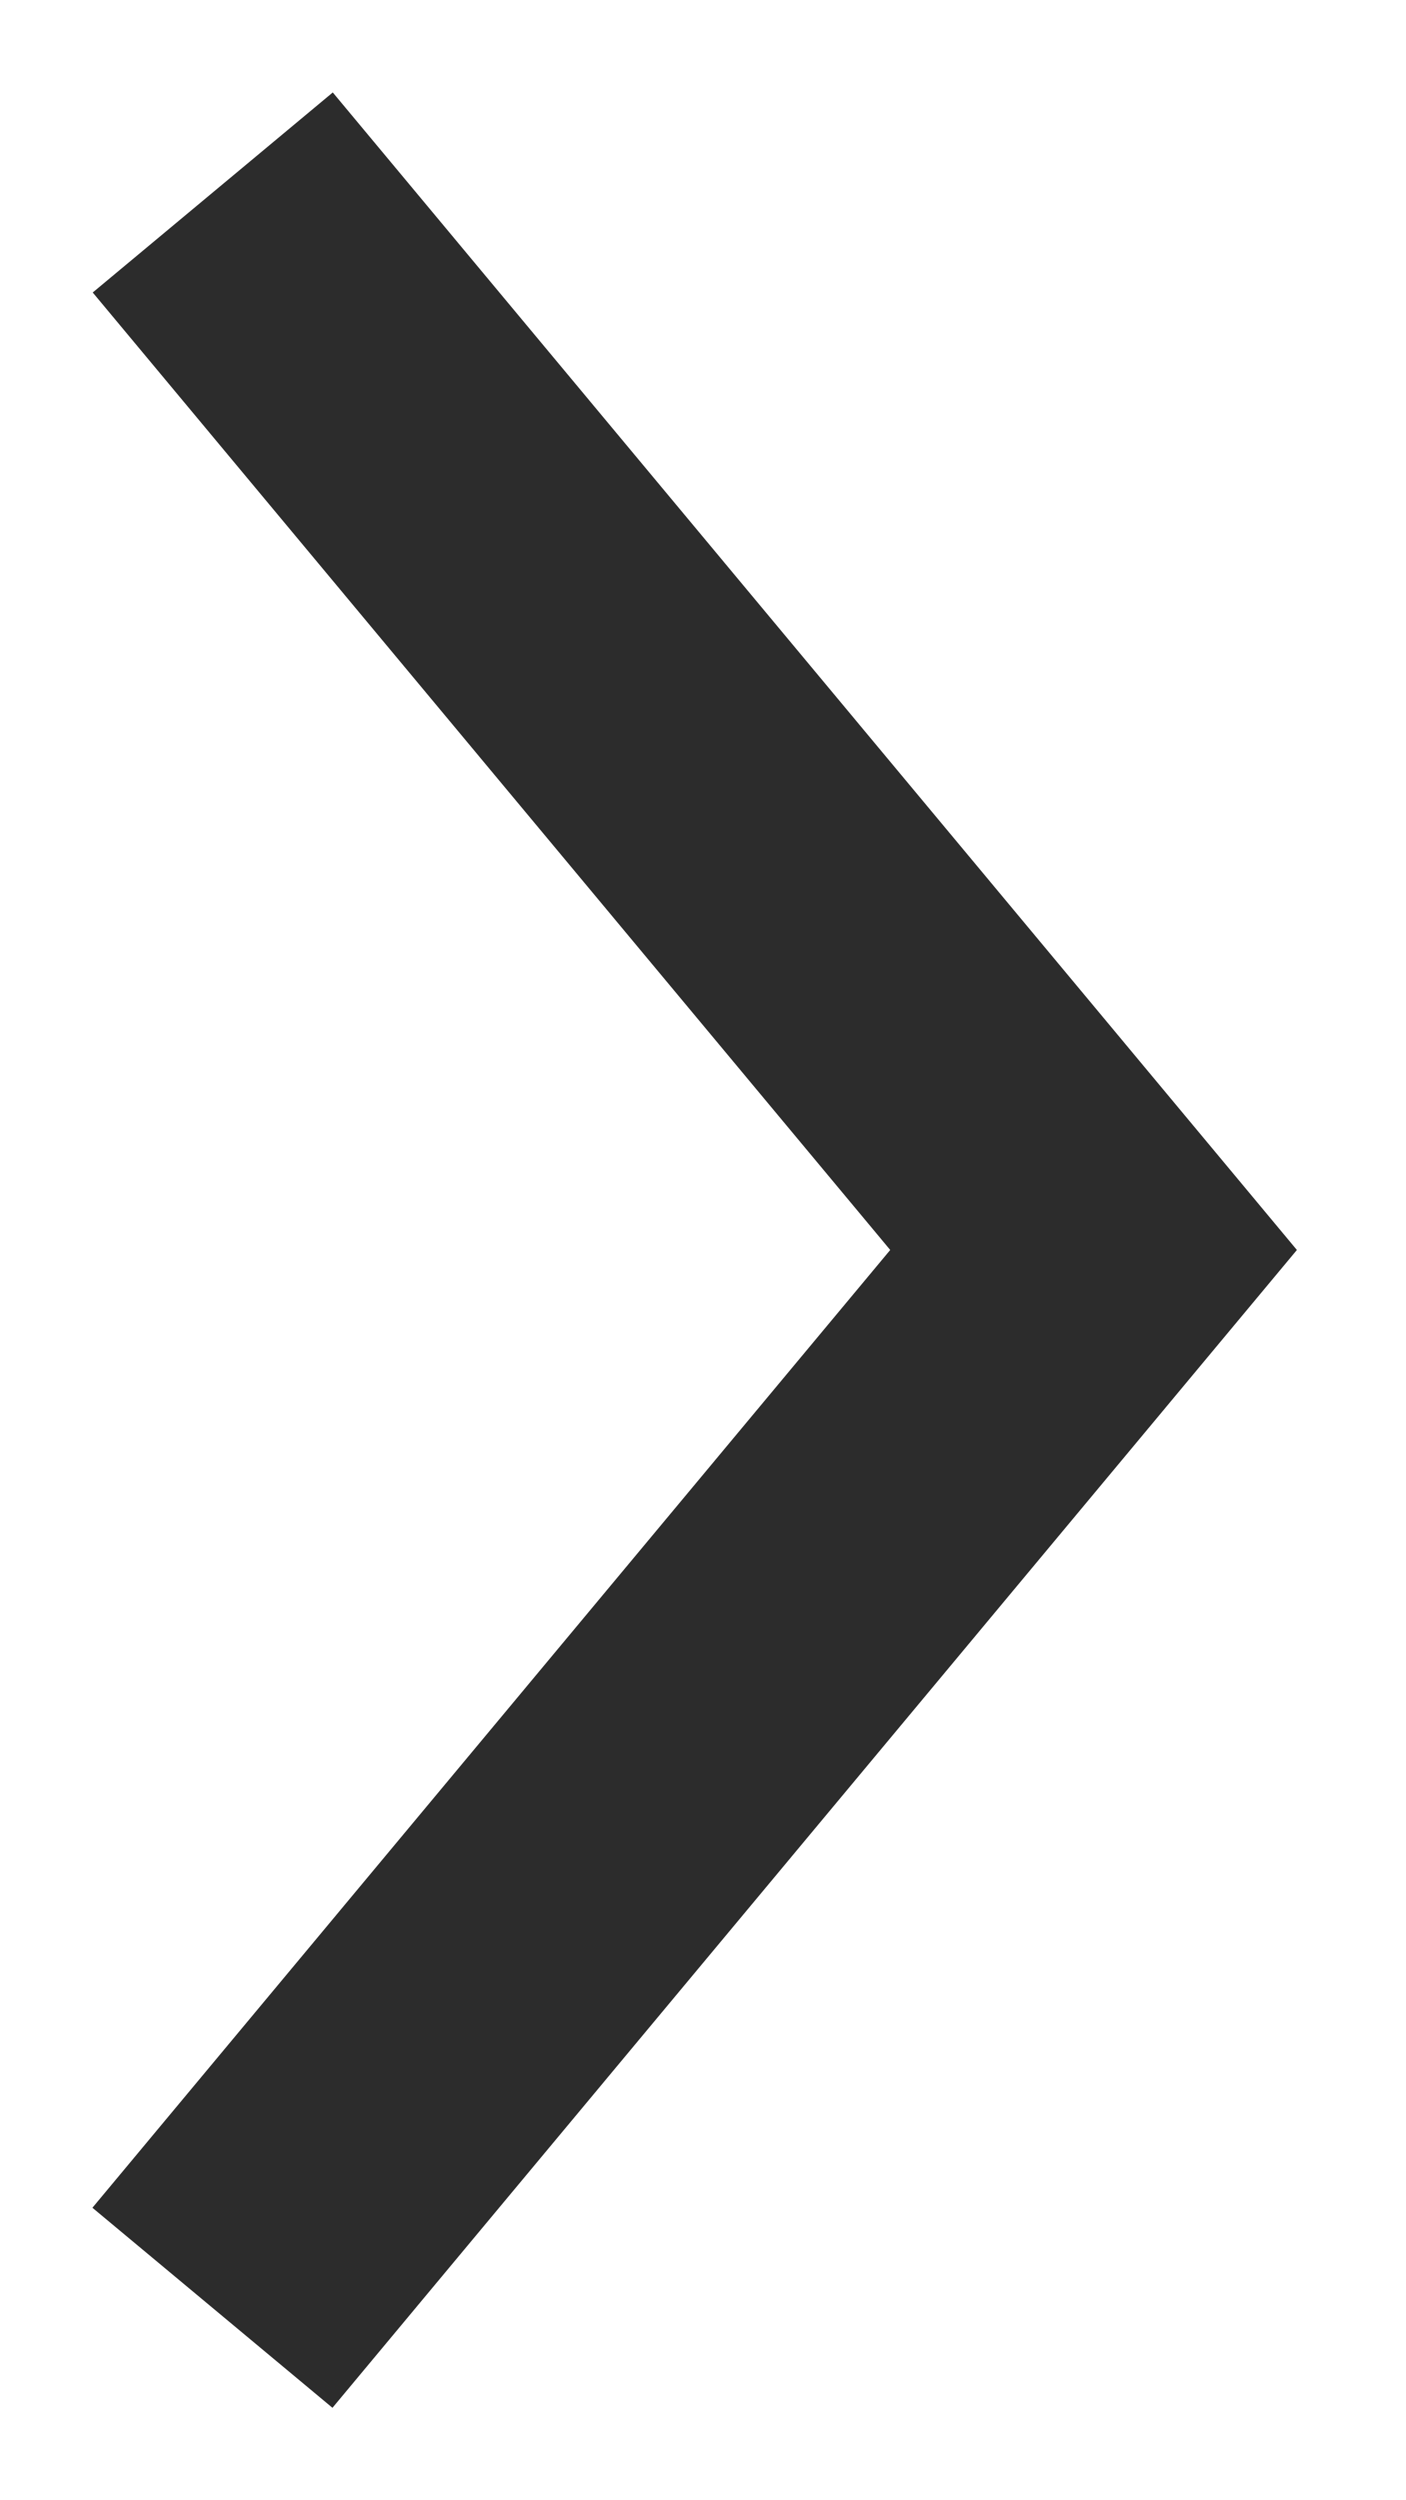 <?xml version="1.0" encoding="UTF-8" standalone="no"?>
<svg width="9px" height="16px" viewBox="0 0 9 16" version="1.1" xmlns="http://www.w3.org/2000/svg" xmlns:xlink="http://www.w3.org/1999/xlink">
    <!-- Generator: Sketch 40.3 (33839) - http://www.bohemiancoding.com/sketch -->
    <title>Line Copy 3</title>
    <desc>Created with Sketch.</desc>
    <defs></defs>
    <g id="Tentin-muokkaaminen" stroke="none" stroke-width="1" fill="none" fill-rule="evenodd" stroke-linecap="square">
        <g id="Tentti---Palautetut-suoritukset" transform="translate(-713, -483)" stroke-width="2" stroke="#2C2C2C">
            <polyline id="Line-Copy-3" transform="translate(717.5, 491) rotate(180) translate(-717.5, -491) " points="720 485 715 491.001 719.998 497"></polyline>
        </g>
    </g>
</svg>
